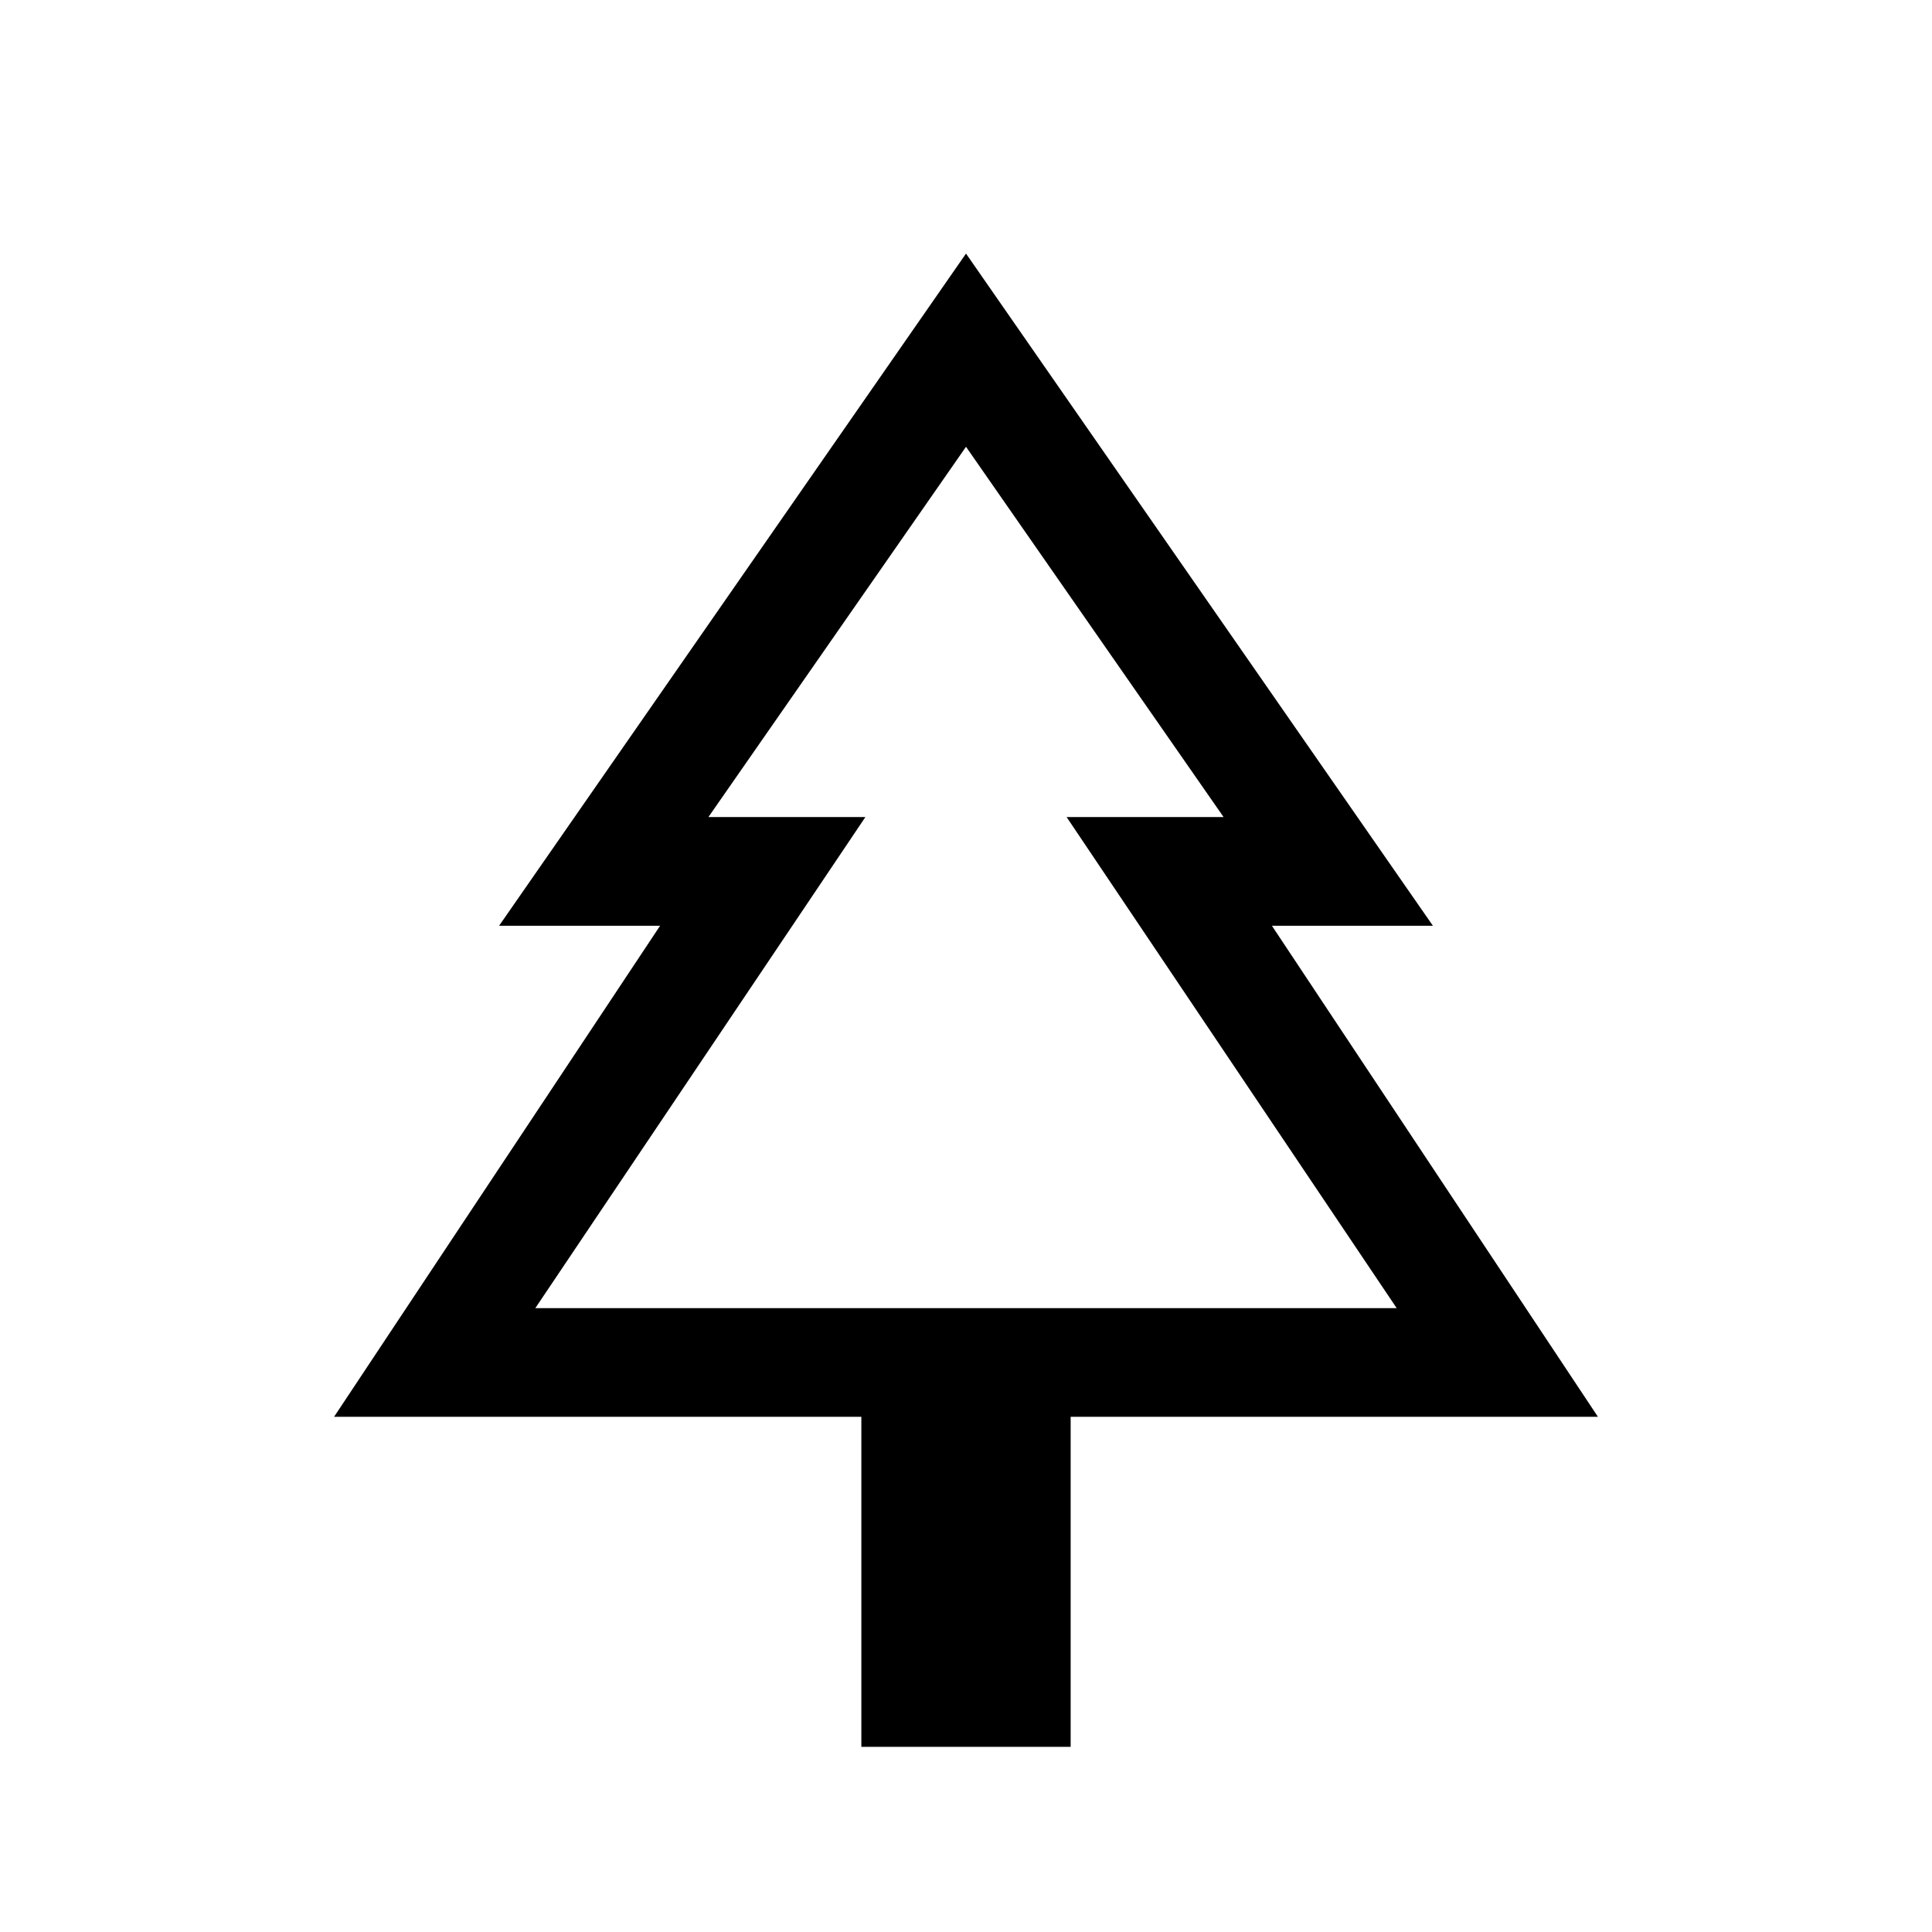 <svg xmlns="http://www.w3.org/2000/svg" height="24" viewBox="0 -960 960 960" width="24"><path d="M532-92H428v-164H166l162-244h-80l232-334 232 334h-80l162 244H532v164ZM266-310h164-78 256-78 164-428Zm0 0h428L530-554h78L480-738 352-554h78L266-310Z"/></svg>